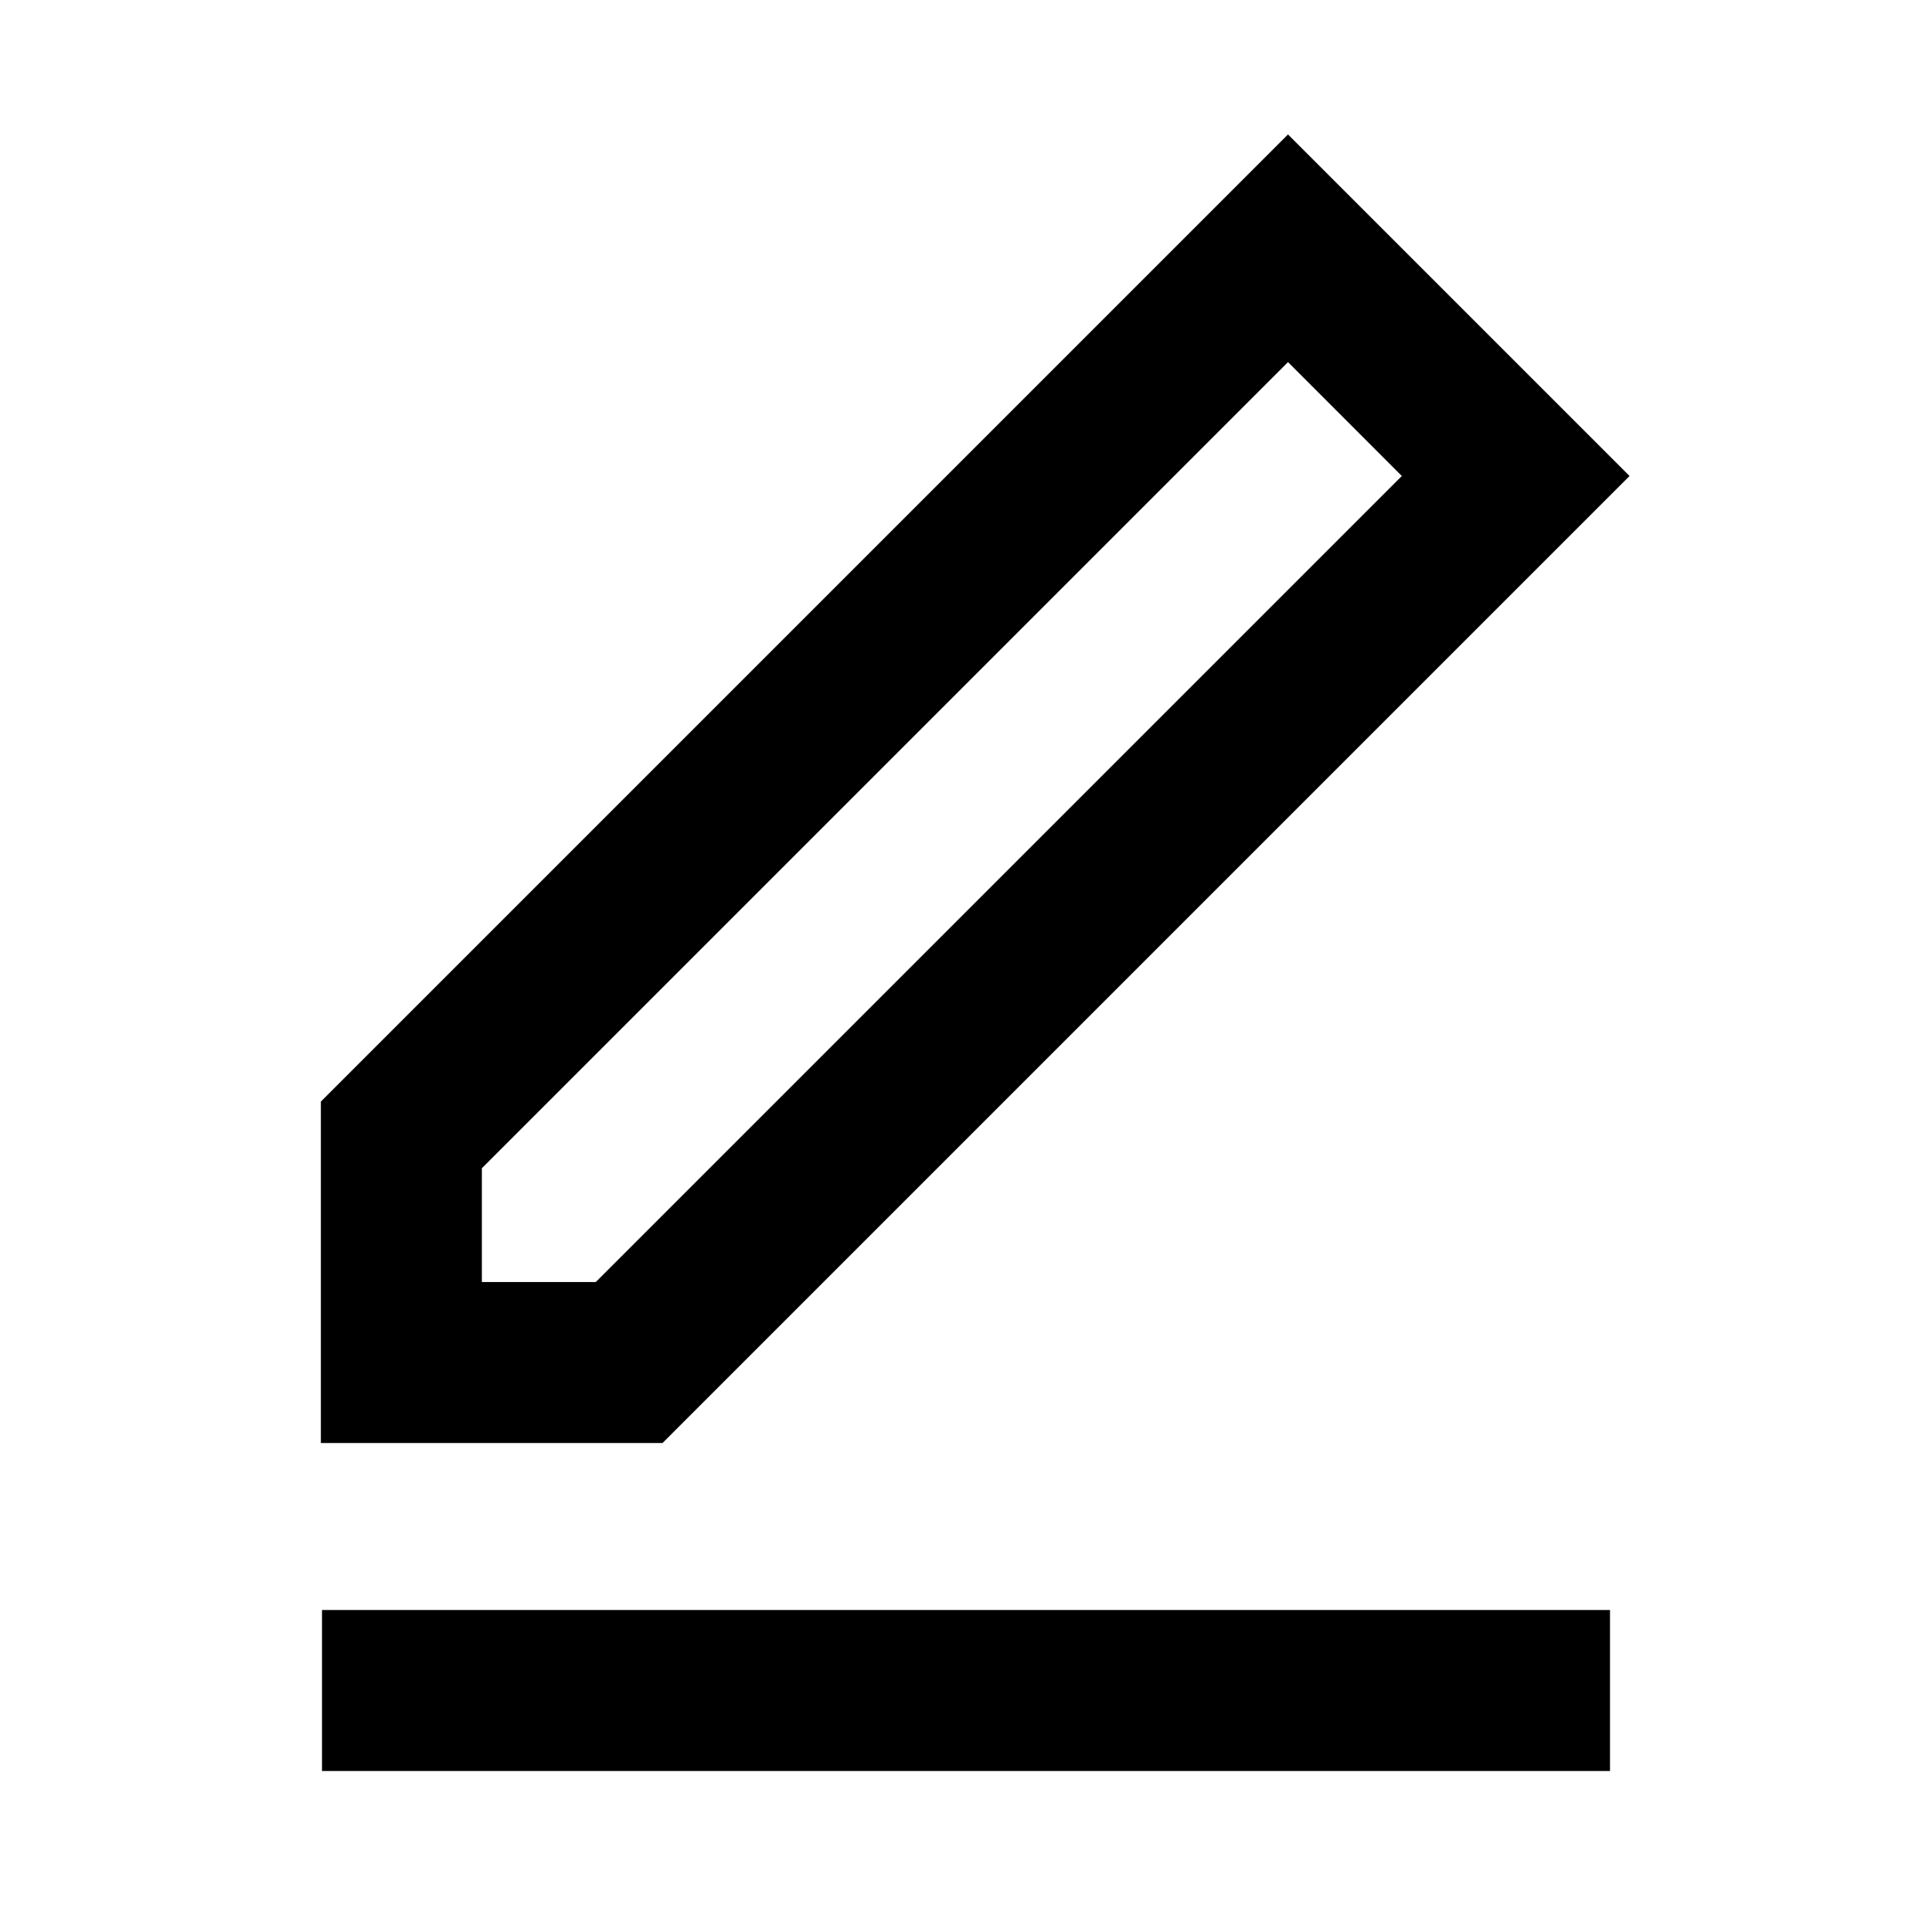 <svg xmlns="http://www.w3.org/2000/svg" width="24" height="24" fill="none">
  <path
    fill="currentColor"
    d="M20.243 5.913 16 1.67 3.986 13.684v4.242H8.23zM5.986 14.512 16 4.498l1.414 1.415L7.401 15.926H5.986zM4 22h16v-2H4z"
  />
</svg>
